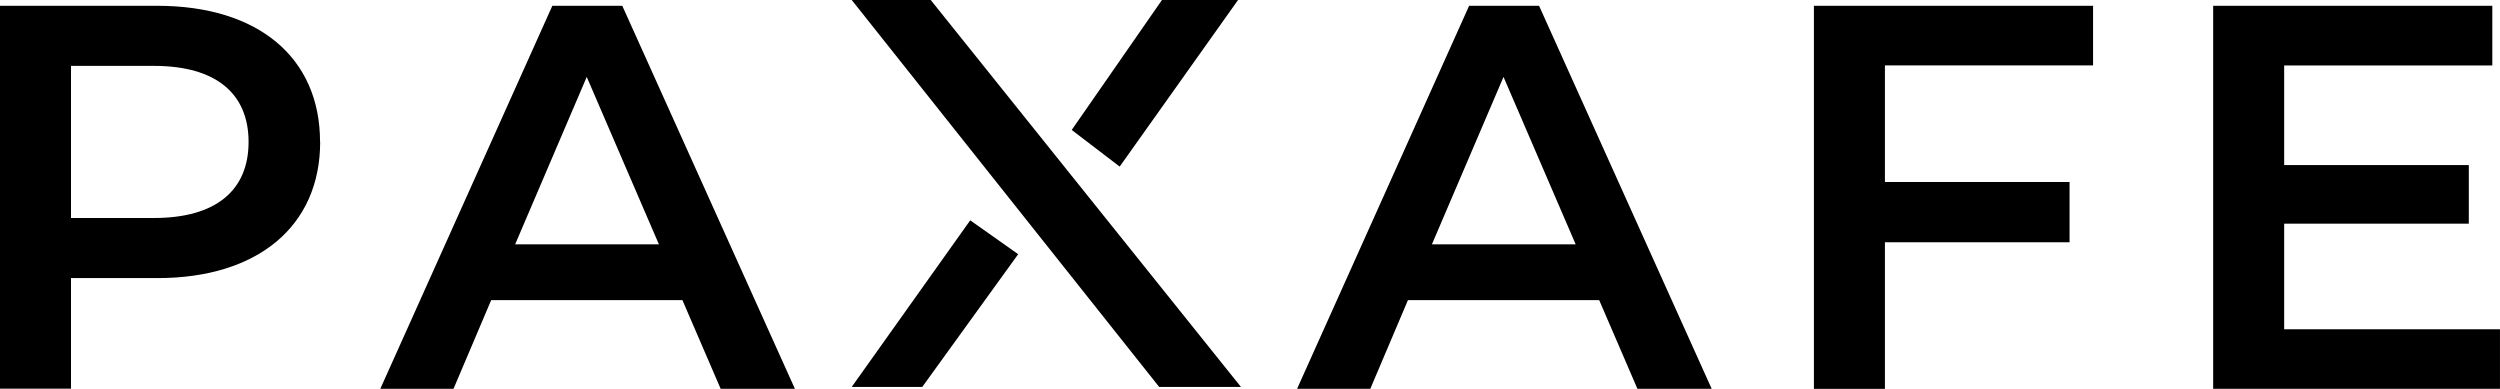 <svg xmlns="http://www.w3.org/2000/svg" width="180" height="28" viewBox="0 0 180 28" fill="none">
<path d="M17.898 10.224C17.898 6.758 15.579 4.744 11.092 4.744H5.112V15.695H11.092C15.579 15.695 17.898 13.682 17.898 10.216M23.052 10.216C23.052 16.28 18.565 20.023 11.334 20.023H5.112V27.983H0V0.417H11.326C18.565 0.417 23.044 4.118 23.044 10.224" fill="black"/>
<path d="M47.441 17.592L42.245 5.538L37.091 17.592H47.432H47.441ZM49.134 21.61H35.364L32.654 27.992H27.383L39.768 0.418H44.805L57.232 27.992H51.886L49.134 21.61Z" fill="black"/>
<path d="M113.448 17.592L108.253 5.538L103.098 17.592H113.44H113.448ZM115.142 21.61H101.372L98.662 27.992H93.391L105.776 0.418H110.813L123.24 27.992H117.894L115.142 21.61Z" fill="black"/>
<path d="M135.714 4.711V13.106H149.008V17.441H135.714V28H130.602V0.417H150.701V4.711H135.714Z" fill="black"/>
<path d="M179.998 23.698V27.992H159.348V0.418H179.447V4.712H164.46V11.887H177.754V16.105H164.46V23.707H179.998V23.698Z" fill="black"/>
<path d="M61.324 0L83.459 27.858H89.347L67.012 0H61.324Z" fill="black"/>
<path d="M61.324 27.858H66.403L73.309 18.302L69.856 15.863L61.324 27.858Z" fill="black"/>
<path d="M80.617 11.995L77.164 9.356L83.661 0H89.14L80.617 11.995Z" fill="black"/>
</svg>
